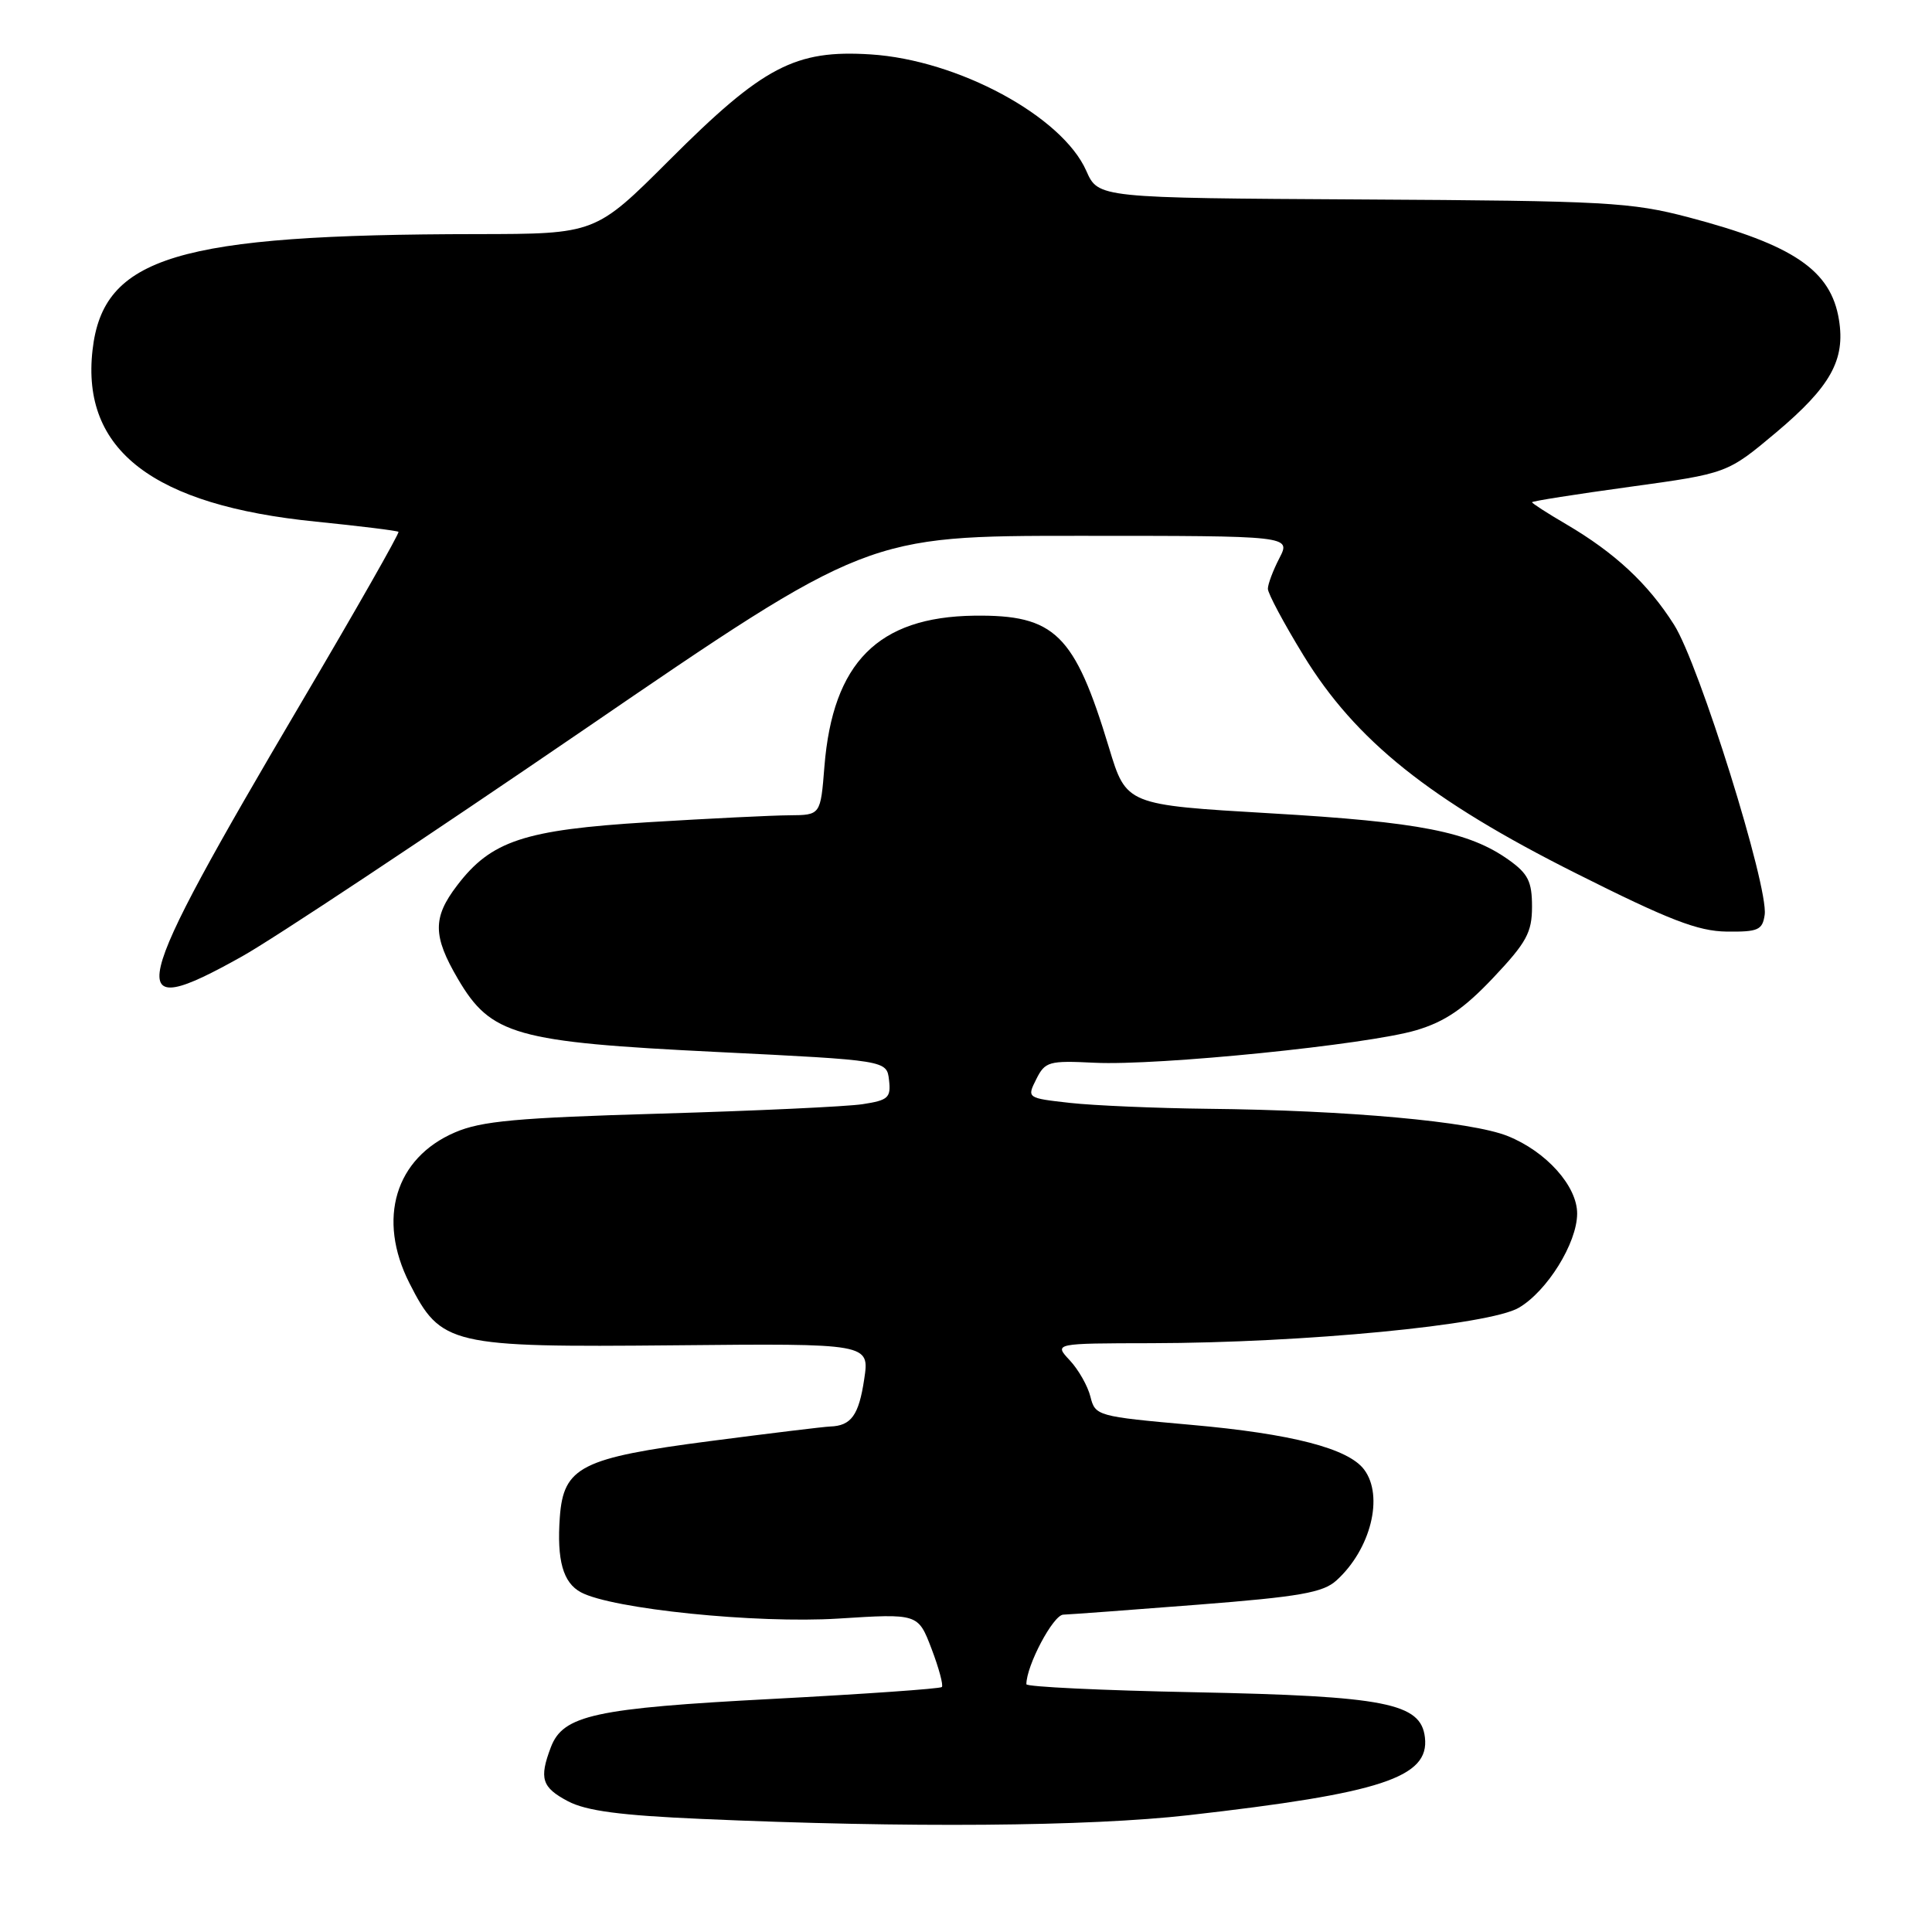 <?xml version="1.0" encoding="UTF-8" standalone="no"?>
<!DOCTYPE svg PUBLIC "-//W3C//DTD SVG 1.1//EN" "http://www.w3.org/Graphics/SVG/1.1/DTD/svg11.dtd" >
<svg xmlns="http://www.w3.org/2000/svg" xmlns:xlink="http://www.w3.org/1999/xlink" version="1.1" viewBox="0 0 256 256">
 <g >
 <path fill="currentColor"
d=" M 157.51 240.52 C 183.05 237.62 189.42 235.52 188.81 230.23 C 188.29 225.66 183.62 224.74 158.25 224.23 C 146.01 223.99 136.00 223.51 136.00 223.17 C 136.00 220.70 139.55 213.99 140.89 213.95 C 141.77 213.92 149.80 213.33 158.72 212.63 C 172.19 211.58 175.30 211.03 177.07 209.43 C 181.63 205.31 183.40 198.24 180.75 194.72 C 178.65 191.92 171.15 189.98 157.84 188.80 C 145.40 187.69 145.12 187.61 144.49 185.08 C 144.14 183.66 142.91 181.49 141.75 180.25 C 139.65 178.00 139.65 178.00 152.58 177.98 C 172.77 177.94 197.32 175.58 201.24 173.29 C 205.00 171.10 208.96 164.72 208.98 160.83 C 209.01 157.18 204.88 152.57 199.77 150.53 C 194.97 148.60 178.52 147.11 160.00 146.92 C 153.12 146.84 144.92 146.49 141.78 146.14 C 136.07 145.50 136.06 145.49 137.31 143.00 C 138.48 140.66 138.98 140.52 145.03 140.82 C 153.46 141.23 181.20 138.43 187.66 136.51 C 191.46 135.38 193.96 133.68 197.85 129.57 C 202.28 124.88 203.00 123.56 203.00 120.13 C 203.00 116.81 202.48 115.77 199.93 113.95 C 194.66 110.20 188.14 108.92 168.37 107.77 C 149.24 106.65 149.24 106.65 146.95 99.08 C 142.38 83.98 139.79 81.45 129.09 81.58 C 116.35 81.75 110.35 87.79 109.24 101.56 C 108.73 108.00 108.73 108.00 104.61 108.03 C 102.35 108.04 93.91 108.46 85.86 108.95 C 69.45 109.96 65.08 111.40 60.56 117.34 C 57.32 121.58 57.34 124.02 60.67 129.70 C 65.05 137.17 68.27 138.08 94.97 139.39 C 117.50 140.50 117.50 140.50 117.80 143.11 C 118.07 145.45 117.70 145.79 114.30 146.31 C 112.21 146.63 100.15 147.19 87.50 147.56 C 68.51 148.11 63.76 148.54 60.28 150.05 C 52.37 153.45 49.94 161.51 54.25 170.02 C 58.43 178.26 59.60 178.54 89.36 178.26 C 115.23 178.01 115.23 178.01 114.51 182.76 C 113.80 187.52 112.79 188.93 110.00 189.02 C 109.17 189.05 102.02 189.92 94.10 190.95 C 77.00 193.18 74.67 194.36 74.18 201.02 C 73.77 206.74 74.60 209.72 76.98 210.99 C 81.11 213.20 100.20 215.15 111.08 214.47 C 121.65 213.80 121.65 213.80 123.43 218.46 C 124.41 221.03 125.02 223.31 124.80 223.54 C 124.57 223.77 114.51 224.47 102.44 225.11 C 78.79 226.35 74.61 227.26 72.99 231.52 C 71.42 235.66 71.79 236.84 75.25 238.67 C 77.68 239.95 82.17 240.55 93.00 241.02 C 120.18 242.22 144.22 242.03 157.51 240.52 Z  M 32.07 126.73 C 36.23 124.41 56.57 110.91 77.28 96.75 C 114.91 71.00 114.91 71.00 142.98 71.00 C 171.05 71.00 171.05 71.00 169.53 73.95 C 168.69 75.57 168.00 77.40 168.00 78.02 C 168.00 78.63 170.12 82.60 172.71 86.83 C 179.62 98.13 189.44 105.99 208.79 115.70 C 221.15 121.91 224.98 123.39 228.79 123.44 C 232.96 123.49 233.54 123.24 233.83 121.21 C 234.35 117.49 225.15 88.01 221.82 82.78 C 218.37 77.33 213.98 73.25 207.54 69.47 C 205.04 68.01 203.00 66.69 203.00 66.55 C 203.00 66.40 208.82 65.49 215.94 64.51 C 228.88 62.73 228.88 62.73 235.35 57.30 C 242.56 51.23 244.54 47.69 243.67 42.36 C 242.61 35.82 237.67 32.46 223.77 28.80 C 216.12 26.79 212.87 26.61 180.51 26.43 C 145.53 26.23 145.53 26.23 143.94 22.64 C 140.75 15.41 126.95 7.95 115.38 7.21 C 105.36 6.57 101.12 8.79 88.70 21.21 C 78.90 31.00 78.90 31.00 63.20 31.02 C 23.44 31.06 13.65 34.01 12.26 46.40 C 10.76 59.66 20.28 66.96 41.87 69.12 C 47.71 69.71 52.63 70.32 52.80 70.47 C 52.96 70.63 47.16 80.83 39.90 93.13 C 16.81 132.31 16.01 135.72 32.07 126.73 Z "/>
</g>
</svg>